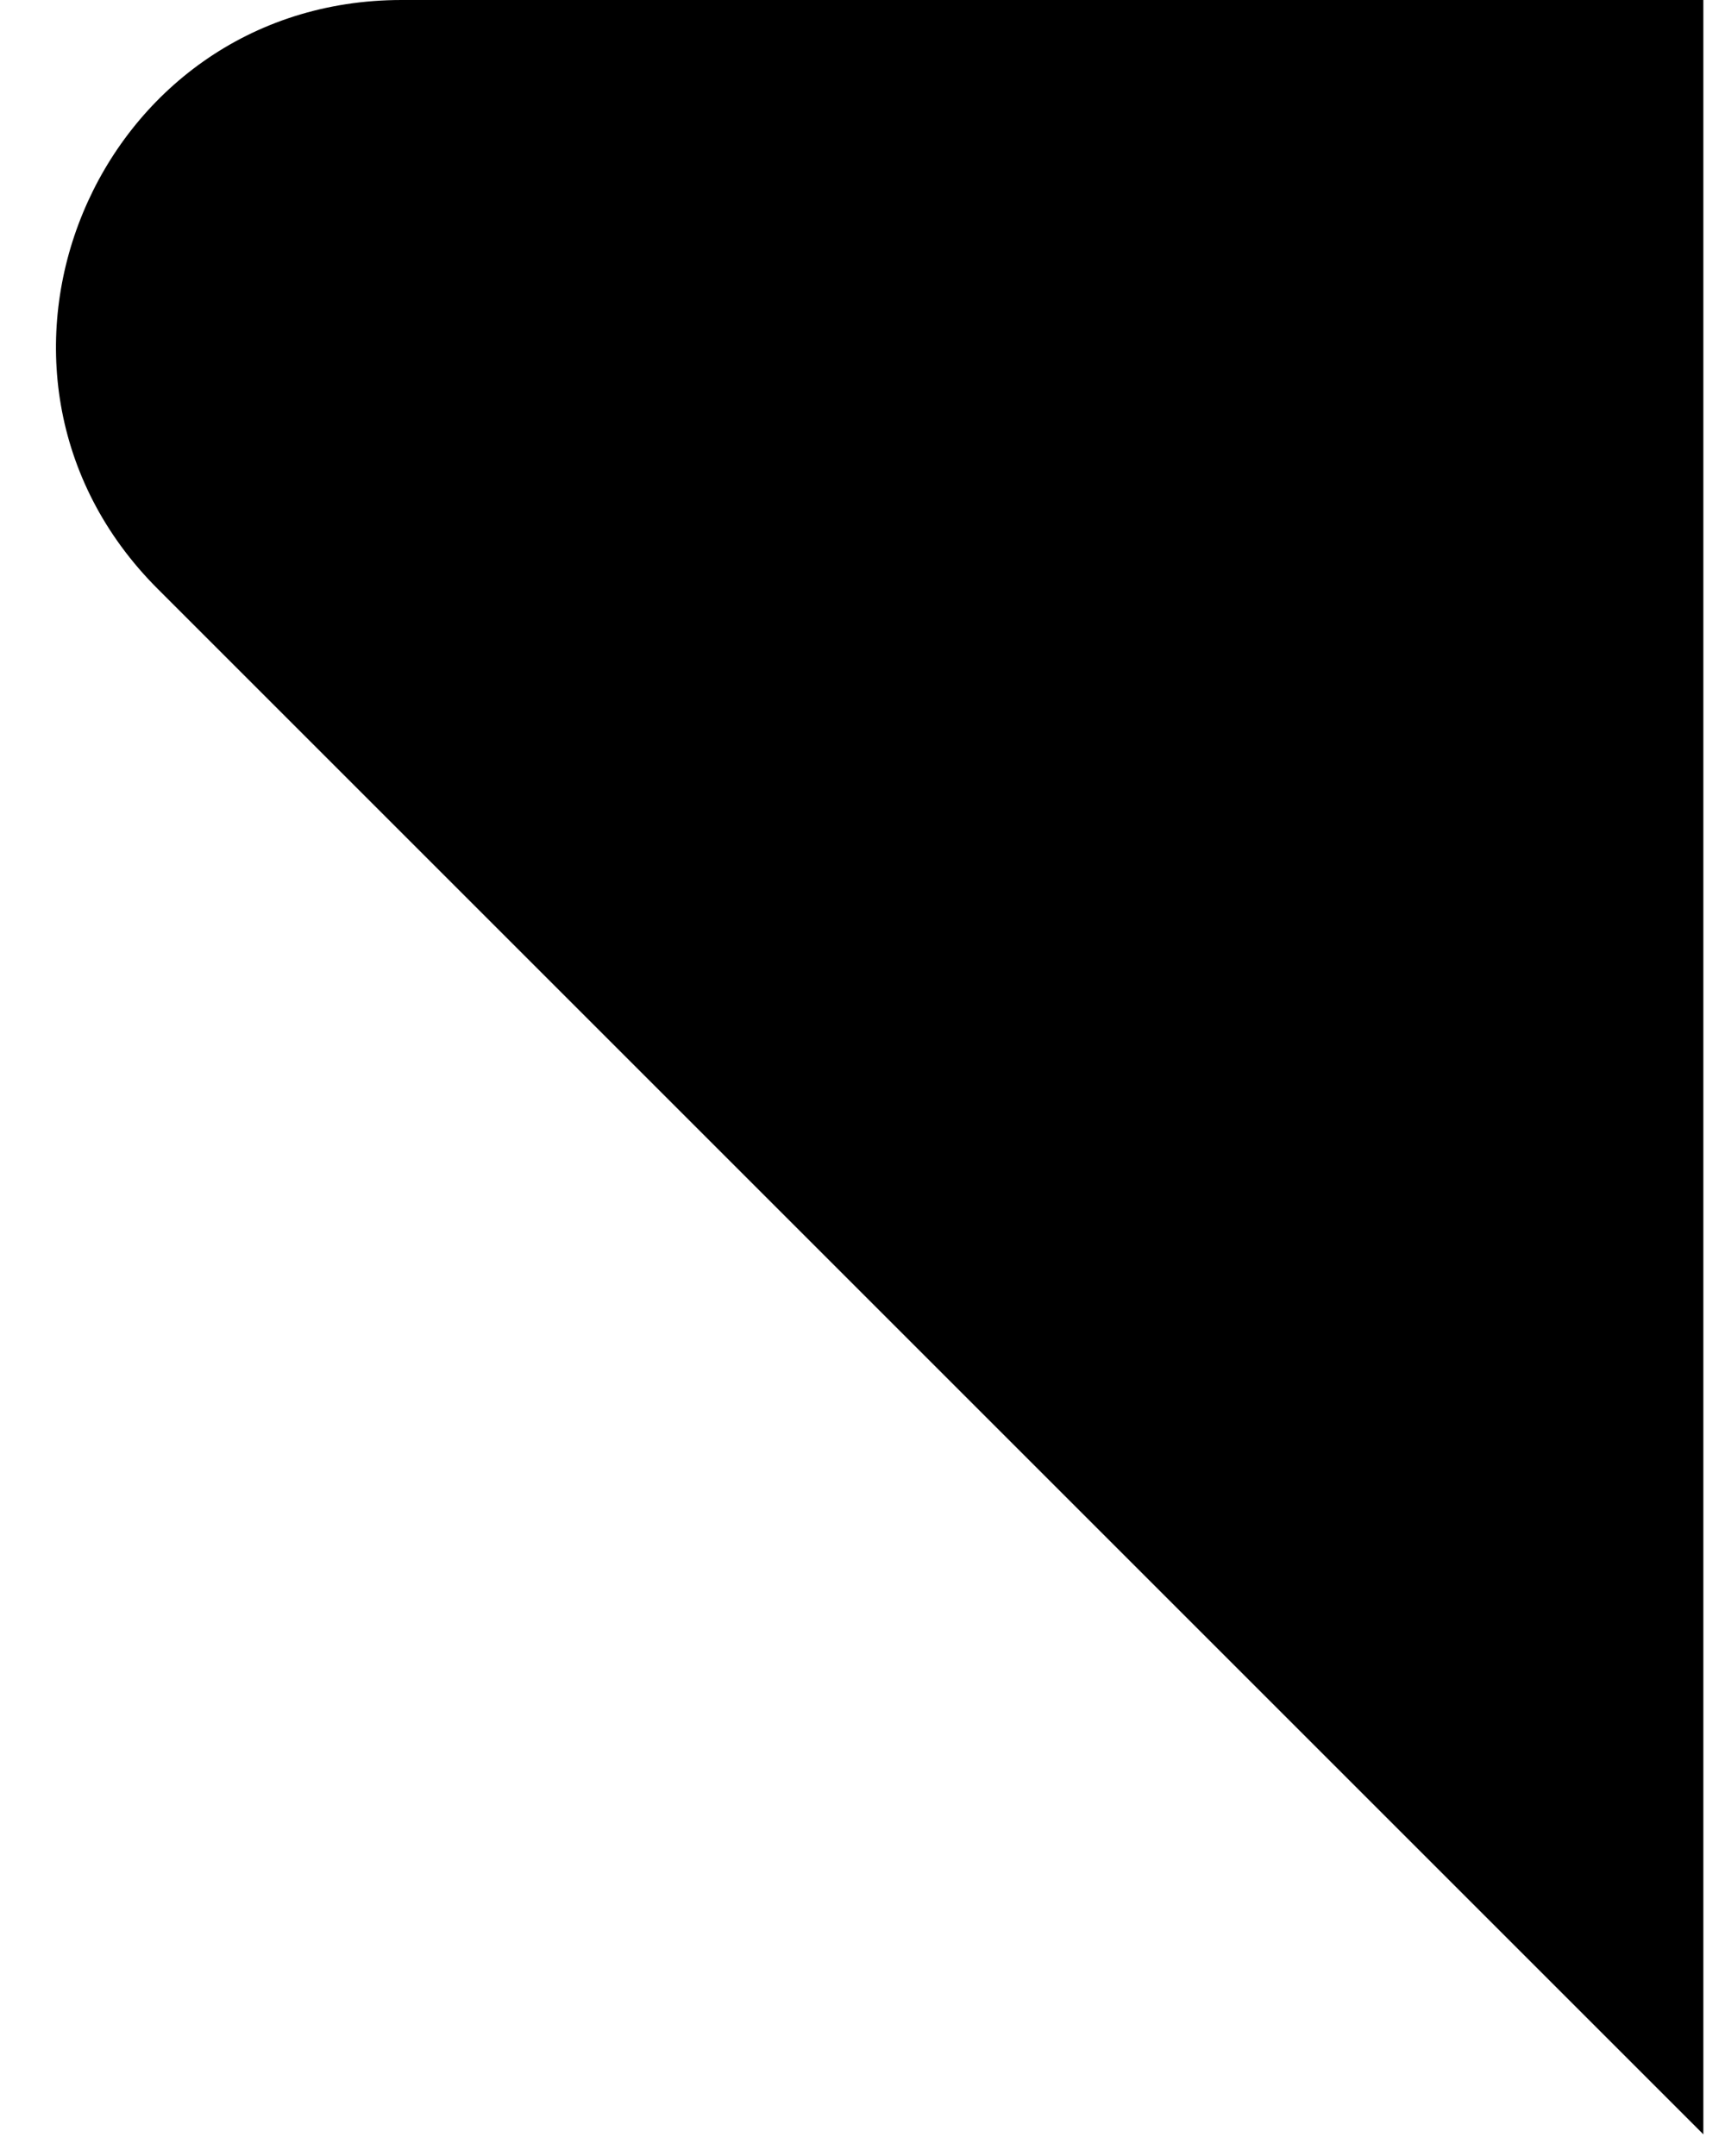 <svg width="20" height="25" viewBox="0 0 20 25" fill="none" xmlns="http://www.w3.org/2000/svg">
<path fill-rule="evenodd" clip-rule="evenodd" d="M19.749 0H4.657C1.093 0 -0.691 4.309 1.828 6.828L19.749 24.749V0Z" fill="currentColor"/>
</svg>
